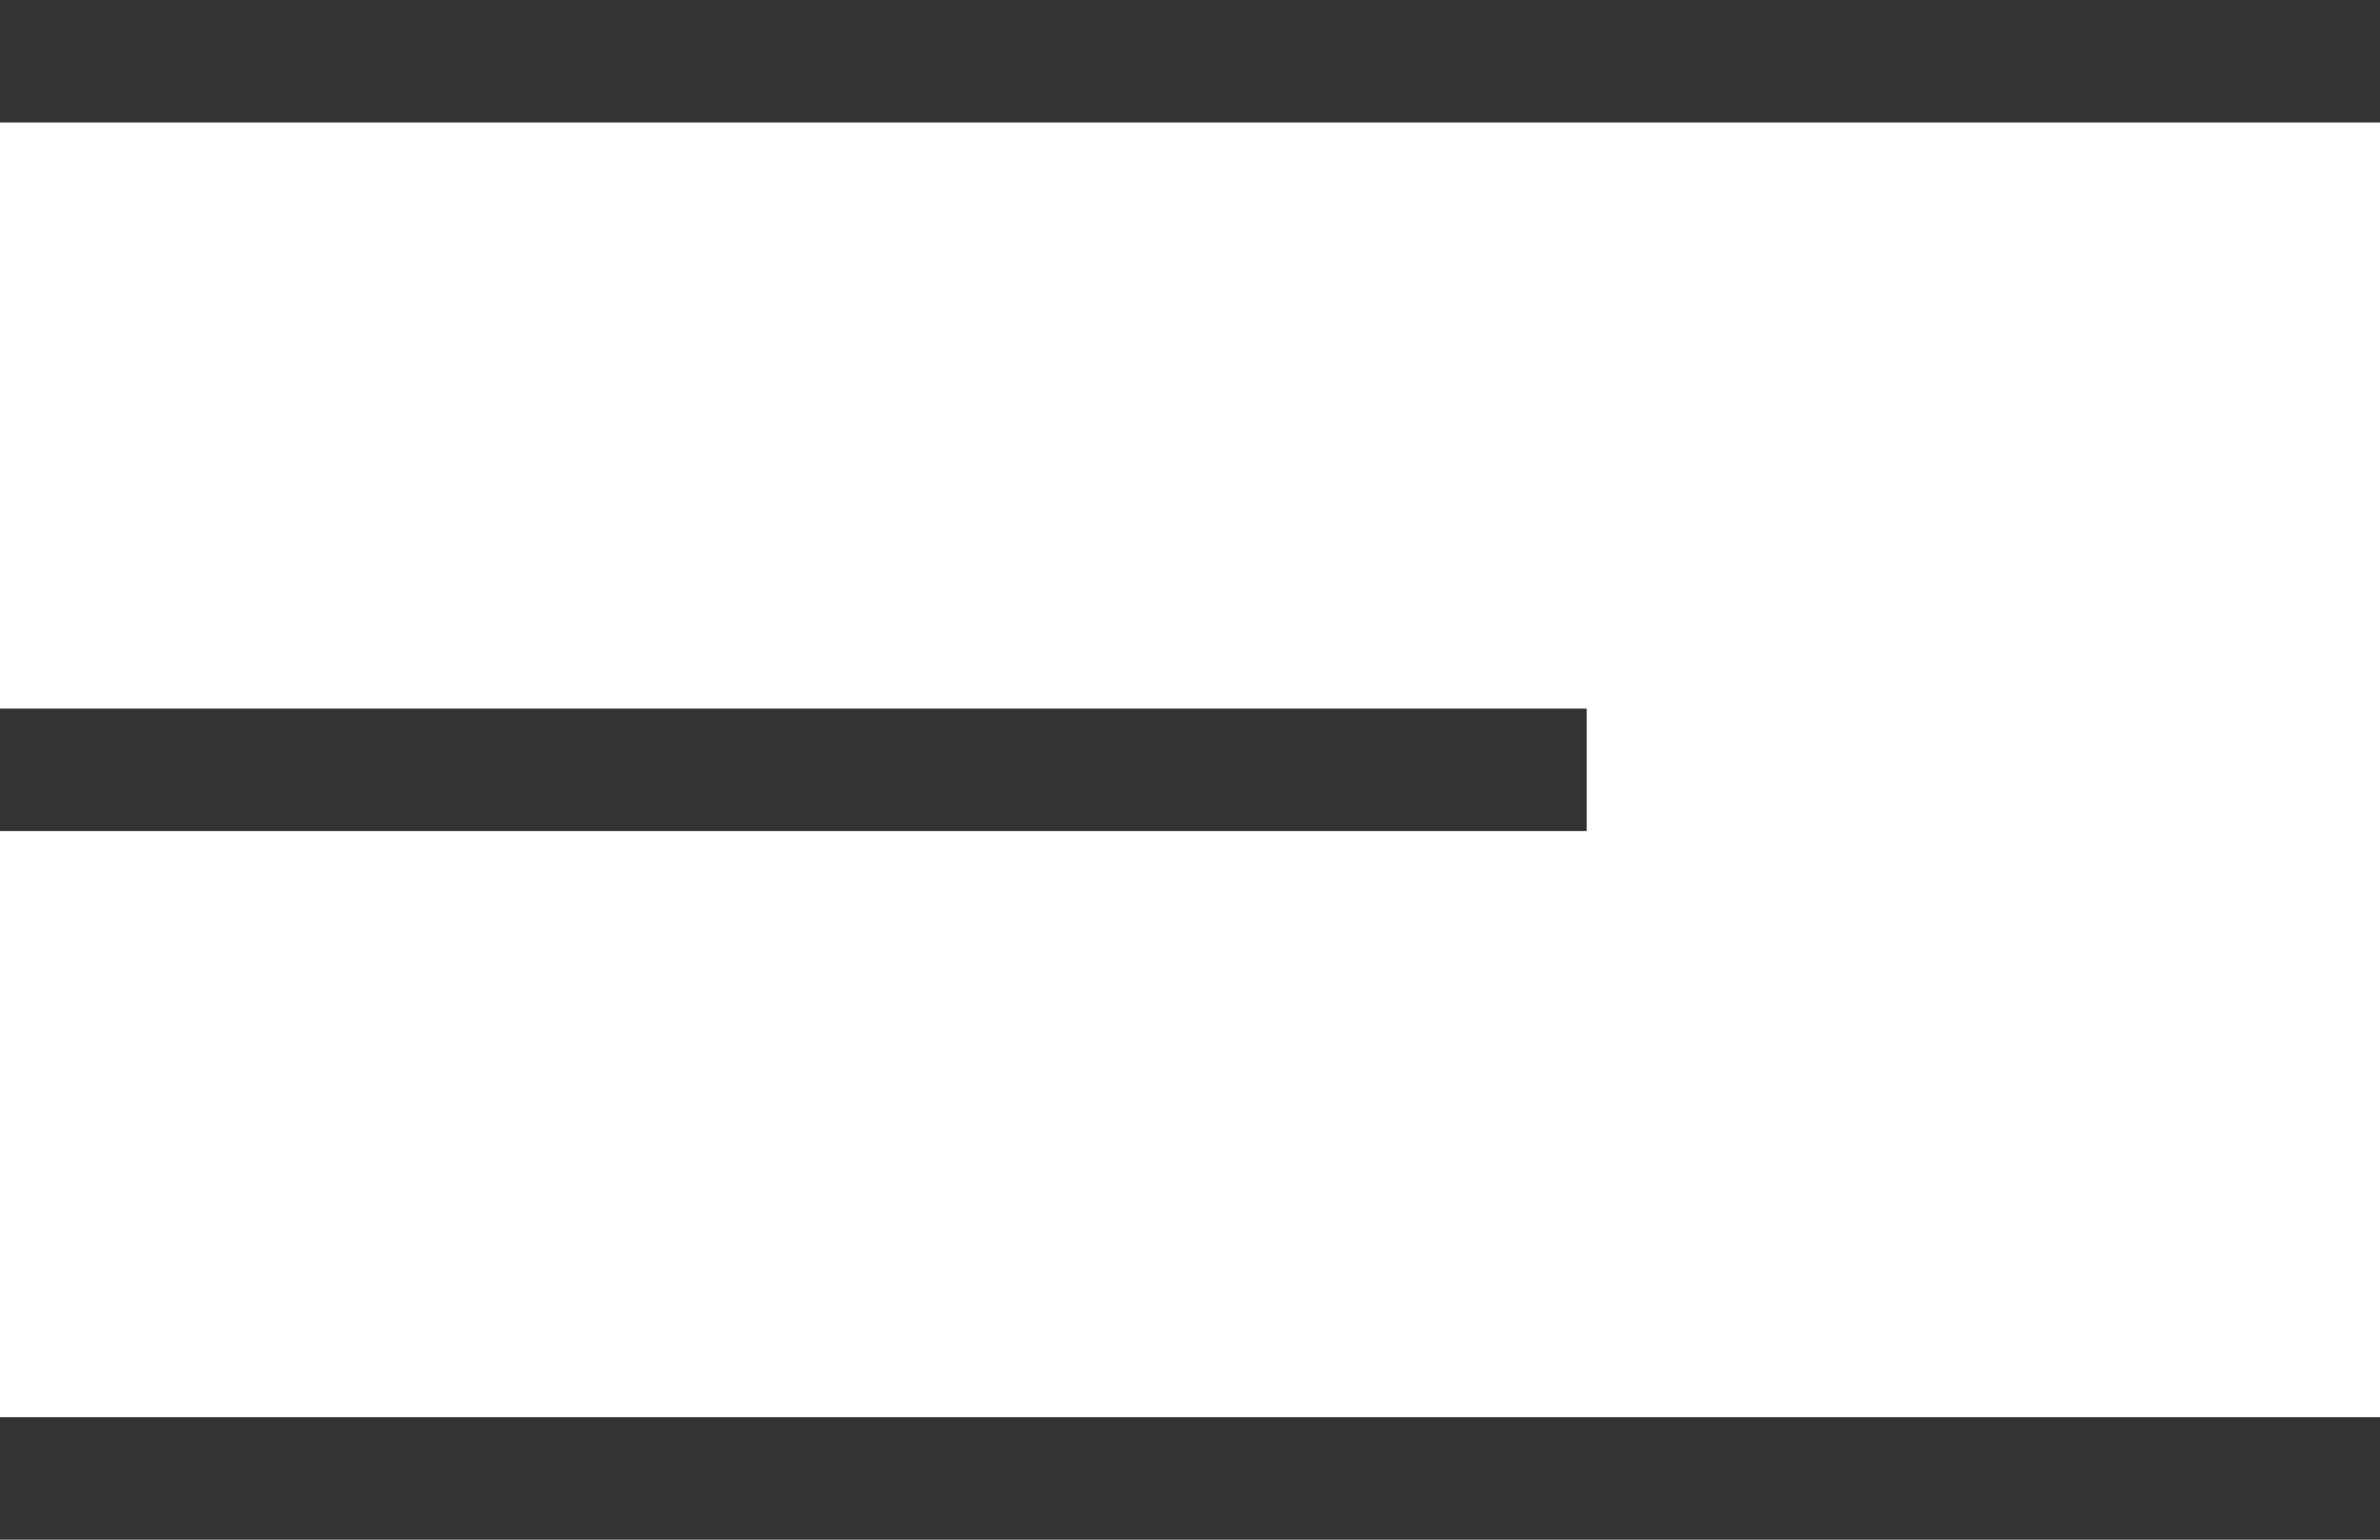 <svg width="34" height="22" viewBox="0 0 34 22" fill="none" xmlns="http://www.w3.org/2000/svg">
<path d="M0 0H34V1.75H0V0ZM0 10.125H22.667V11.875H0V10.125ZM0 20.25H34V22H0V20.25Z" fill="#333333"/>
</svg>
